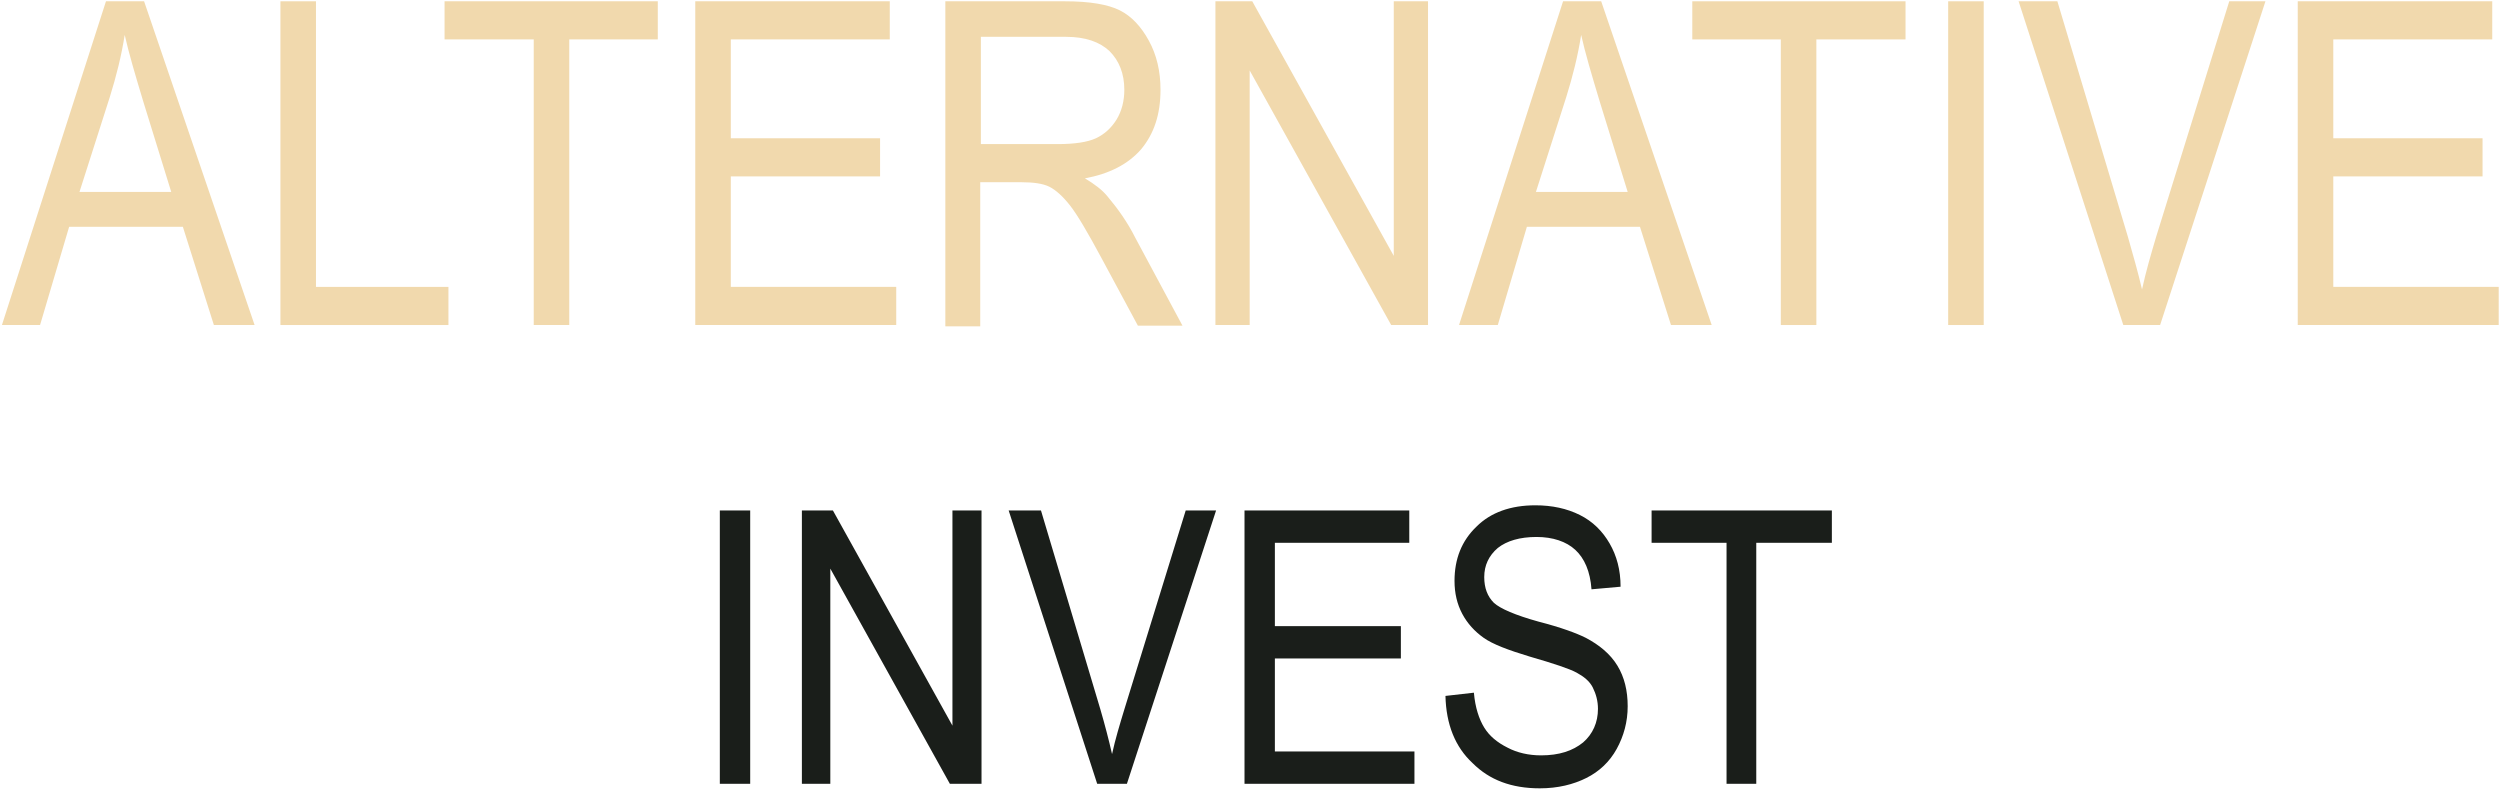 <?xml version="1.0" encoding="utf-8"?>
<!-- Generator: Adobe Illustrator 20.1.0, SVG Export Plug-In . SVG Version: 6.00 Build 0)  -->
<svg version="1.1" id="Слой_1" xmlns="http://www.w3.org/2000/svg" xmlns:xlink="http://www.w3.org/1999/xlink" x="0px" y="0px"
	 viewBox="0 0 386.9 122.2" style="enable-background:new 0 0 386.9 122.2;" xml:space="preserve">
<g>
	<path style="fill:#F1D9AD;" d="M0.3,50.3L16.4,0.2h5.9l17.1,50.1h-6.3l-4.8-15.2H10.7L6.2,50.3H0.3z M12.3,29.7h14.2l-4.3-13.9
		c-1.3-4.3-2.3-7.7-2.9-10.4c-0.5,3.2-1.3,6.4-2.3,9.6L12.3,29.7z"/>
	<path style="fill:#F1D9AD;" d="M43.4,50.3V0.2h5.5v44.2h20.5v5.9H43.4z"/>
	<path style="fill:#F1D9AD;" d="M82.6,50.3V6.1H68.8V0.2h33v5.9H88.1v44.2H82.6z"/>
	<path style="fill:#F1D9AD;" d="M107.6,50.3V0.2h30.1v5.9h-24.6v15.3h23.1v5.9h-23.1v17.1h25.6v5.9H107.6z"/>
	<path style="fill:#F1D9AD;" d="M146.3,50.3V0.2h18.5c3.9,0,6.7,0.5,8.5,1.4c1.8,0.9,3.3,2.5,4.5,4.7c1.2,2.2,1.8,4.7,1.8,7.6
		c0,3.8-1,6.8-3,9.2c-2,2.3-4.9,3.8-8.7,4.5c1.5,0.9,2.7,1.8,3.5,2.8c1.6,1.9,3.1,4,4.3,6.4l7.3,13.6h-6.9l-5.6-10.4
		c-2.2-4.1-3.8-6.8-4.9-8.2c-1.1-1.4-2.2-2.4-3.2-2.9c-1-0.5-2.5-0.7-4.3-0.7h-6.4v22.3H146.3z M151.8,22.3h11.9
		c2.6,0,4.6-0.3,5.9-0.9s2.4-1.6,3.2-2.9c0.8-1.3,1.2-2.9,1.2-4.6c0-2.5-0.8-4.5-2.3-6c-1.5-1.4-3.7-2.2-6.7-2.2h-13.2V22.3z"/>
	<path style="fill:#F1D9AD;" d="M188.1,50.3V0.2h5.7l21.9,39.4V0.2h5.3v50.1h-5.7l-21.9-39.4v39.4H188.1z"/>
	<path style="fill:#F1D9AD;" d="M225.8,50.3l16.1-50.1h5.9l17.1,50.1h-6.3l-4.8-15.2h-17.5l-4.5,15.2H225.8z M237.7,29.7h14.2
		l-4.3-13.9c-1.3-4.3-2.3-7.7-2.9-10.4c-0.5,3.2-1.3,6.4-2.3,9.6L237.7,29.7z"/>
	<path style="fill:#F1D9AD;" d="M275.6,50.3V6.1h-13.7V0.2h33v5.9h-13.8v44.2H275.6z"/>
	<path style="fill:#F1D9AD;" d="M301.5,50.3V0.2h5.5v50.1H301.5z"/>
	<path style="fill:#F1D9AD;" d="M328.6,50.3L312.4,0.2h6l10.9,36.4c0.8,2.8,1.6,5.6,2.2,8.2c0.6-2.8,1.4-5.5,2.2-8.2L345,0.2h5.6
		l-16.3,50.1H328.6z"/>
	<path style="fill:#F1D9AD;" d="M355.6,50.3V0.2h30.1v5.9h-24.6v15.3h23.1v5.9h-23.1v17.1h25.6v5.9H355.6z"/>
	<path style="fill:#1A1E1A;" d="M111.4,121.3V79h4.7v42.3H111.4z"/>
	<path style="fill:#1A1E1A;" d="M124.1,121.3V79h4.8l18.5,33.3V79h4.5v42.3H147L128.5,88v33.3H124.1z"/>
	<path style="fill:#1A1E1A;" d="M169.8,121.3L156.1,79h5l9.2,30.8c0.7,2.4,1.3,4.7,1.8,6.9c0.5-2.3,1.2-4.6,1.9-6.9l9.5-30.8h4.7
		l-13.8,42.3H169.8z"/>
	<path style="fill:#1A1E1A;" d="M192.6,121.3V79h25.5v5h-20.8v12.9h19.5v5h-19.5v14.4h21.6v5H192.6z"/>
	<path style="fill:#1A1E1A;" d="M223.7,107.7l4.4-0.5c0.2,2.3,0.8,4.1,1.6,5.4c0.8,1.3,2,2.3,3.6,3.1c1.5,0.8,3.3,1.2,5.2,1.2
		c2.8,0,4.9-0.7,6.5-2c1.5-1.3,2.3-3.1,2.3-5.2c0-1.2-0.3-2.3-0.8-3.3s-1.4-1.7-2.5-2.3c-1.1-0.6-3.5-1.4-7.3-2.5
		c-3.3-1-5.7-1.9-7.1-2.9s-2.5-2.2-3.3-3.7c-0.8-1.5-1.2-3.2-1.2-5.1c0-3.4,1.1-6.2,3.4-8.4c2.2-2.2,5.3-3.3,9.1-3.3
		c2.6,0,4.9,0.5,6.9,1.5c2,1,3.5,2.5,4.6,4.4c1.1,1.9,1.7,4.1,1.7,6.7l-4.5,0.4c-0.2-2.8-1.1-4.8-2.5-6.1c-1.4-1.3-3.5-2-6-2
		c-2.6,0-4.6,0.6-6,1.7c-1.4,1.2-2.1,2.7-2.1,4.5c0,1.7,0.5,3,1.5,4c1,0.9,3.3,1.9,6.9,2.9c3.5,0.9,5.9,1.8,7.3,2.5
		c2.1,1.1,3.8,2.5,4.9,4.3s1.6,3.9,1.6,6.3c0,2.4-0.6,4.6-1.7,6.6s-2.7,3.5-4.7,4.5s-4.4,1.6-7.2,1.6c-4.4,0-7.8-1.3-10.4-3.9
		C225.2,115.6,223.8,112.1,223.7,107.7z"/>
	<path style="fill:#1A1E1A;" d="M267.2,121.3V84h-11.6v-5h27.9v5h-11.7v37.3H267.2z"/>
</g>
<g>
</g>
<g>
</g>
<g>
</g>
<g>
</g>
<g>
</g>
</svg>

